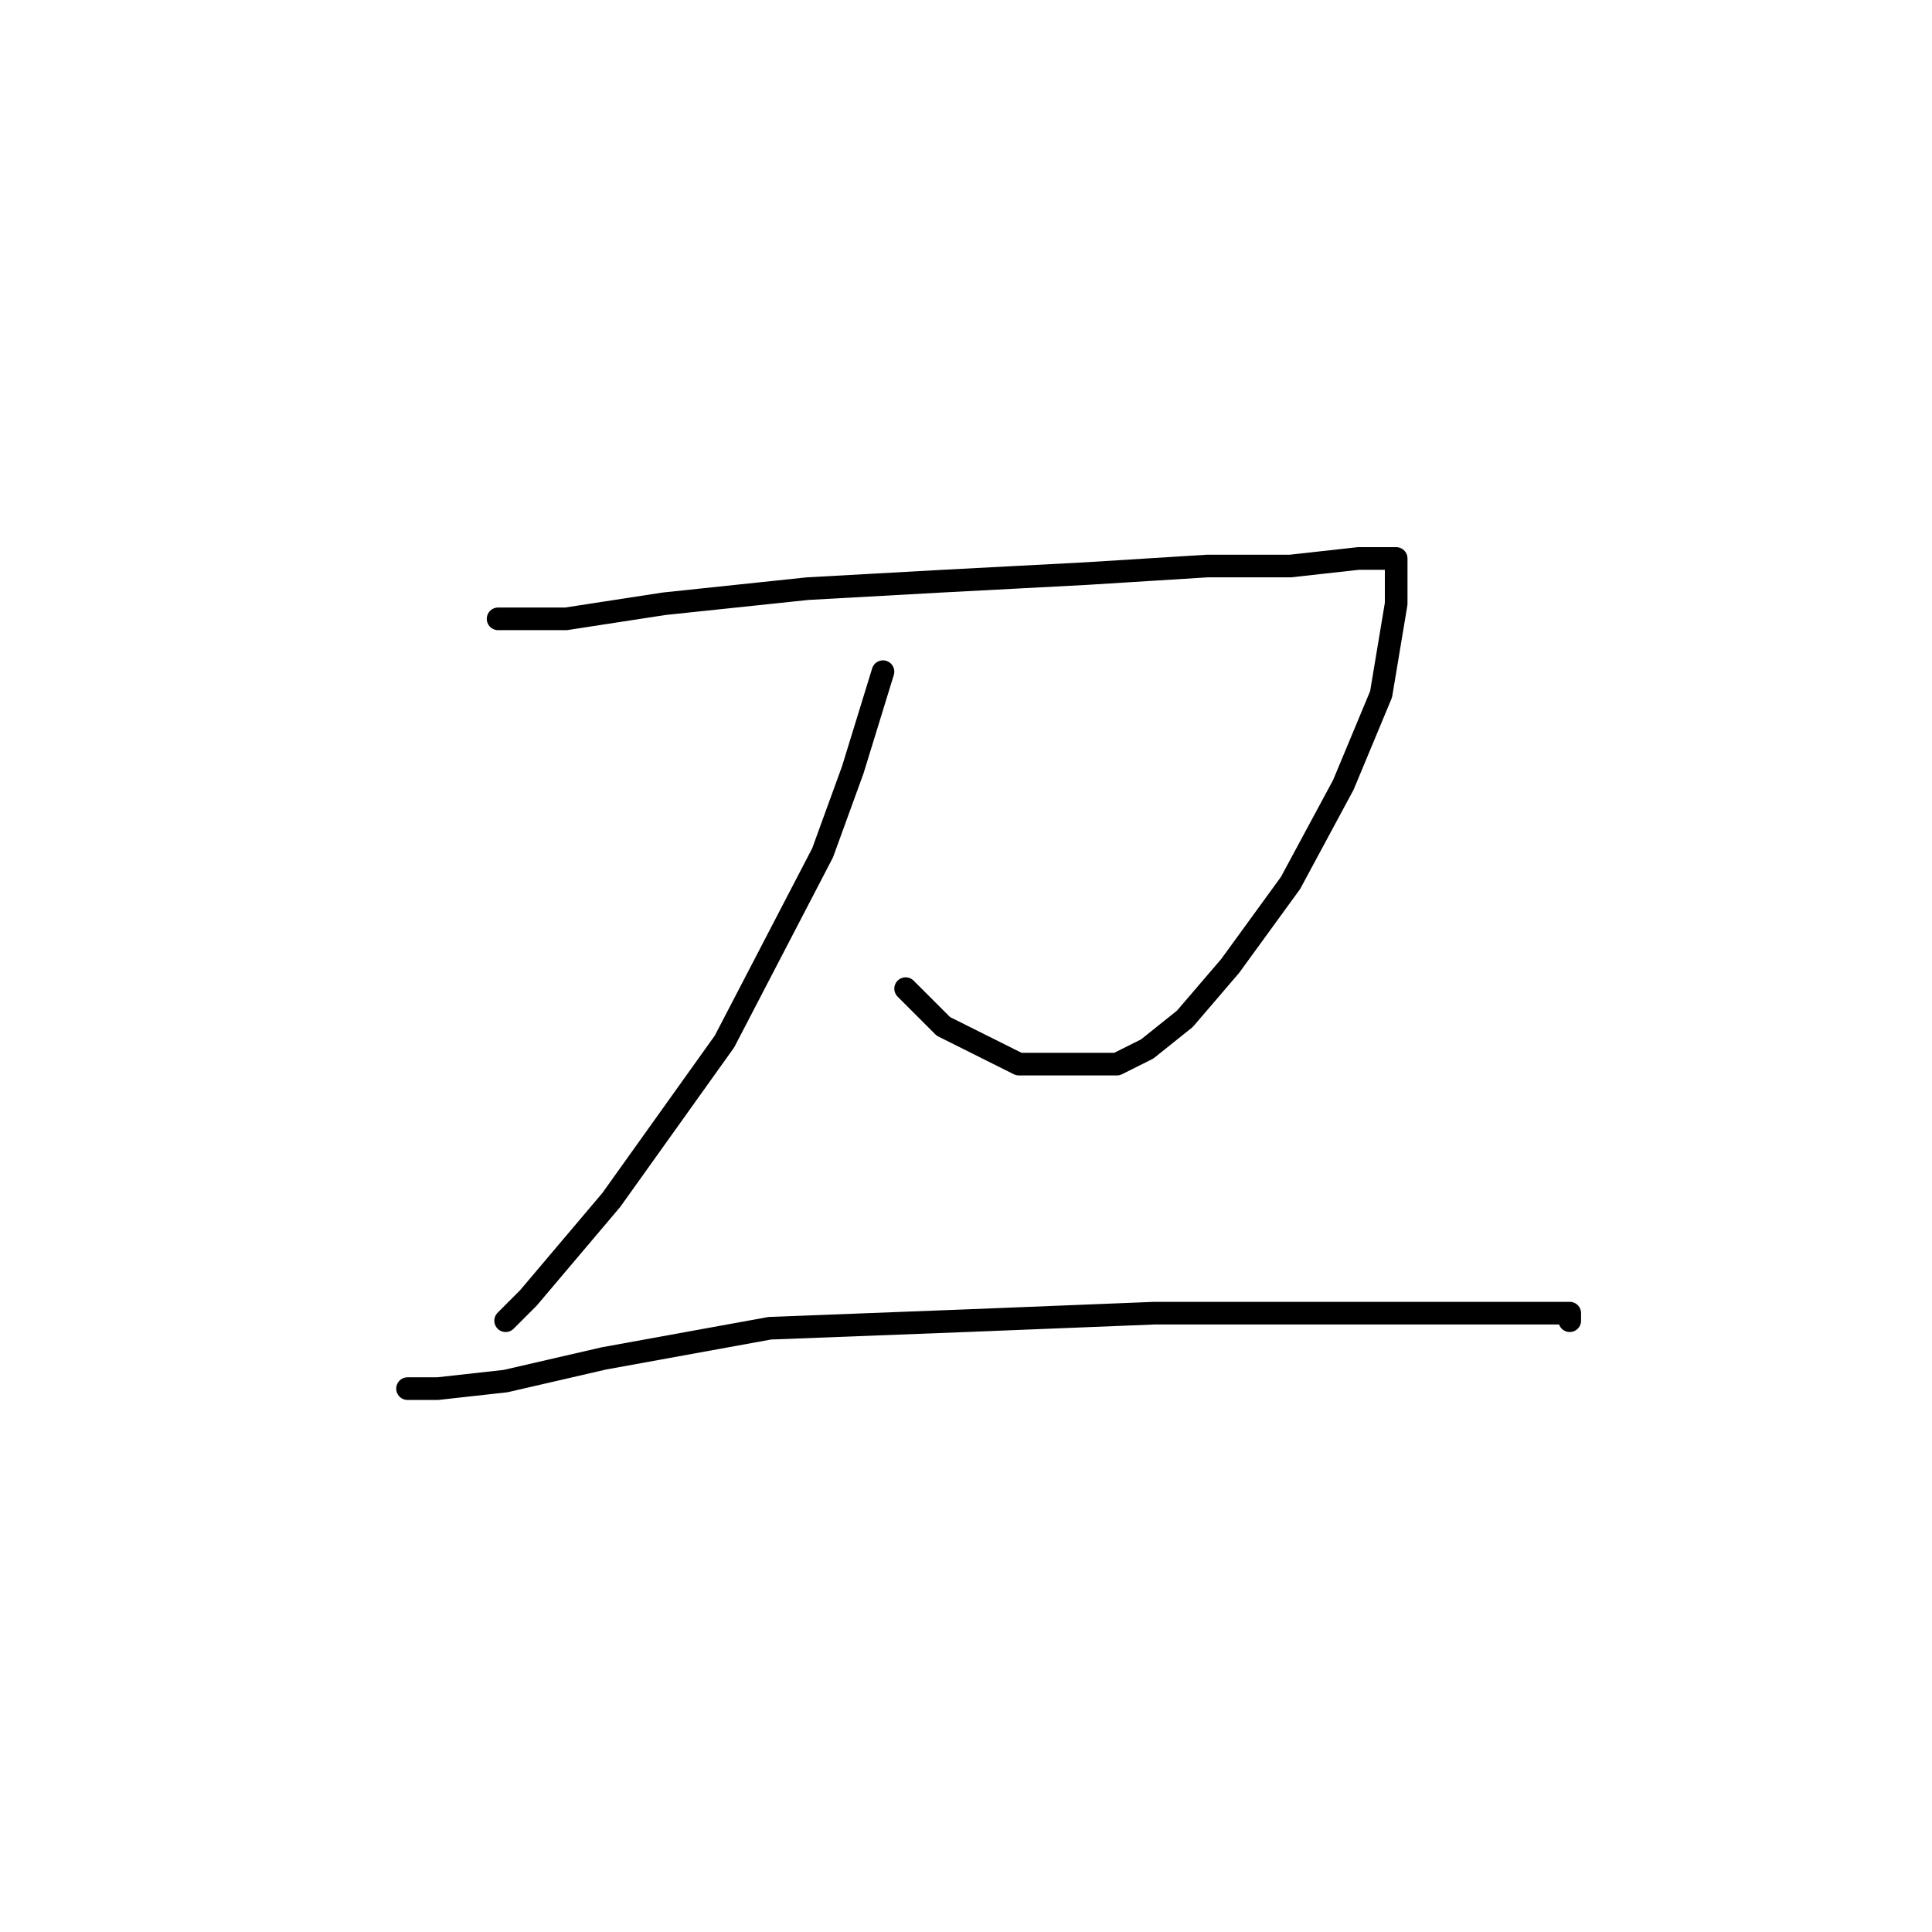 <?xml version="1.0" standalone="no"?>
    <svg width="256" height="256" xmlns="http://www.w3.org/2000/svg" version="1.1">
    <polyline stroke="black" stroke-width="3" stroke-linecap="round" fill="transparent" stroke-linejoin="round" points="66 82 70 82 75 82 88 80 107 78 125 77 144 76 160 75 171 75 180 74 183 74 185 74 185 77 185 80 183 92 178 104 171 117 163 128 157 135 152 139 150 140 148 141 145 141 141 141 135 141 125 136 120 131 120 131 " />
        <polyline stroke="black" stroke-width="3" stroke-linecap="round" fill="transparent" stroke-linejoin="round" points="117 89 113 102 109 113 96 138 81 159 70 172 67 175 67 175 " />
        <polyline stroke="black" stroke-width="3" stroke-linecap="round" fill="transparent" stroke-linejoin="round" points="54 184 58 184 67 183 80 180 102 176 128 175 153 174 172 174 187 174 198 174 205 174 207 174 208 174 208 175 208 175 " />
        </svg>